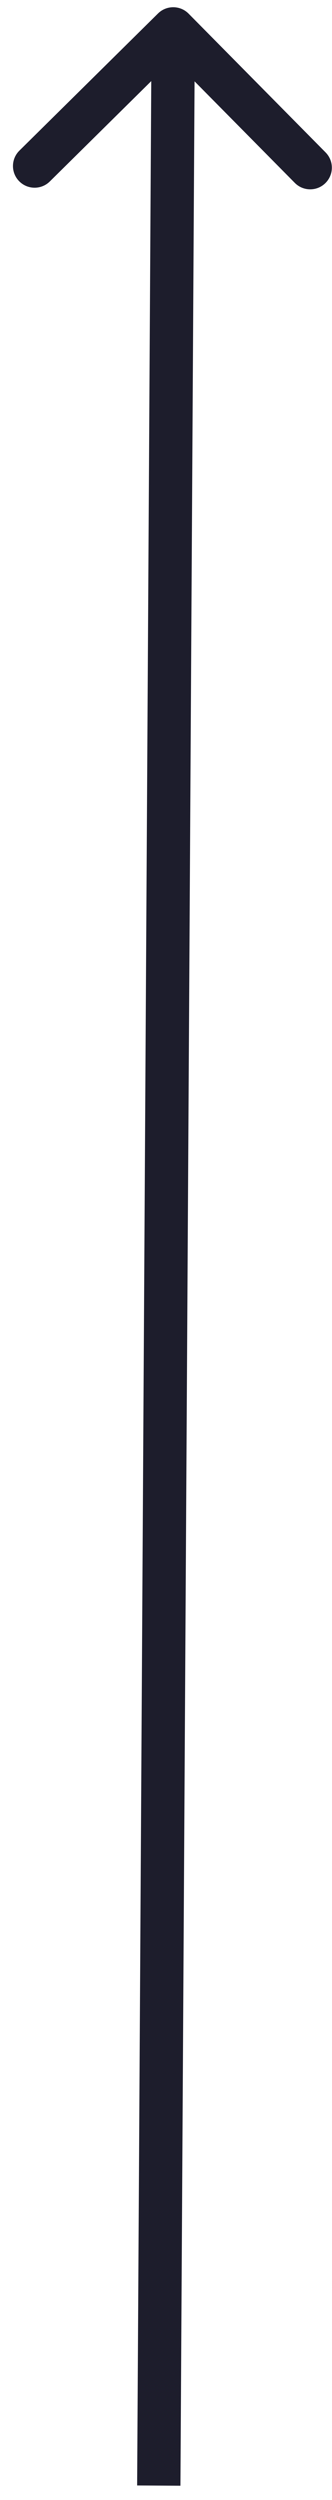 <svg width="23" height="173" viewBox="0 0 23 173" fill="none" xmlns="http://www.w3.org/2000/svg">
<path d="M13.067 0.946C12.485 0.356 11.535 0.351 10.946 0.933L1.344 10.423C0.754 11.005 0.749 11.955 1.331 12.544C1.914 13.133 2.863 13.139 3.452 12.556L11.988 4.121L20.423 12.656C21.005 13.245 21.955 13.251 22.544 12.669C23.133 12.086 23.139 11.137 22.556 10.547L13.067 0.946ZM12.5 172.009L13.5 2.009L10.5 1.991L9.5 171.991L12.5 172.009Z" fill="#1D1D2C"/>
</svg>

